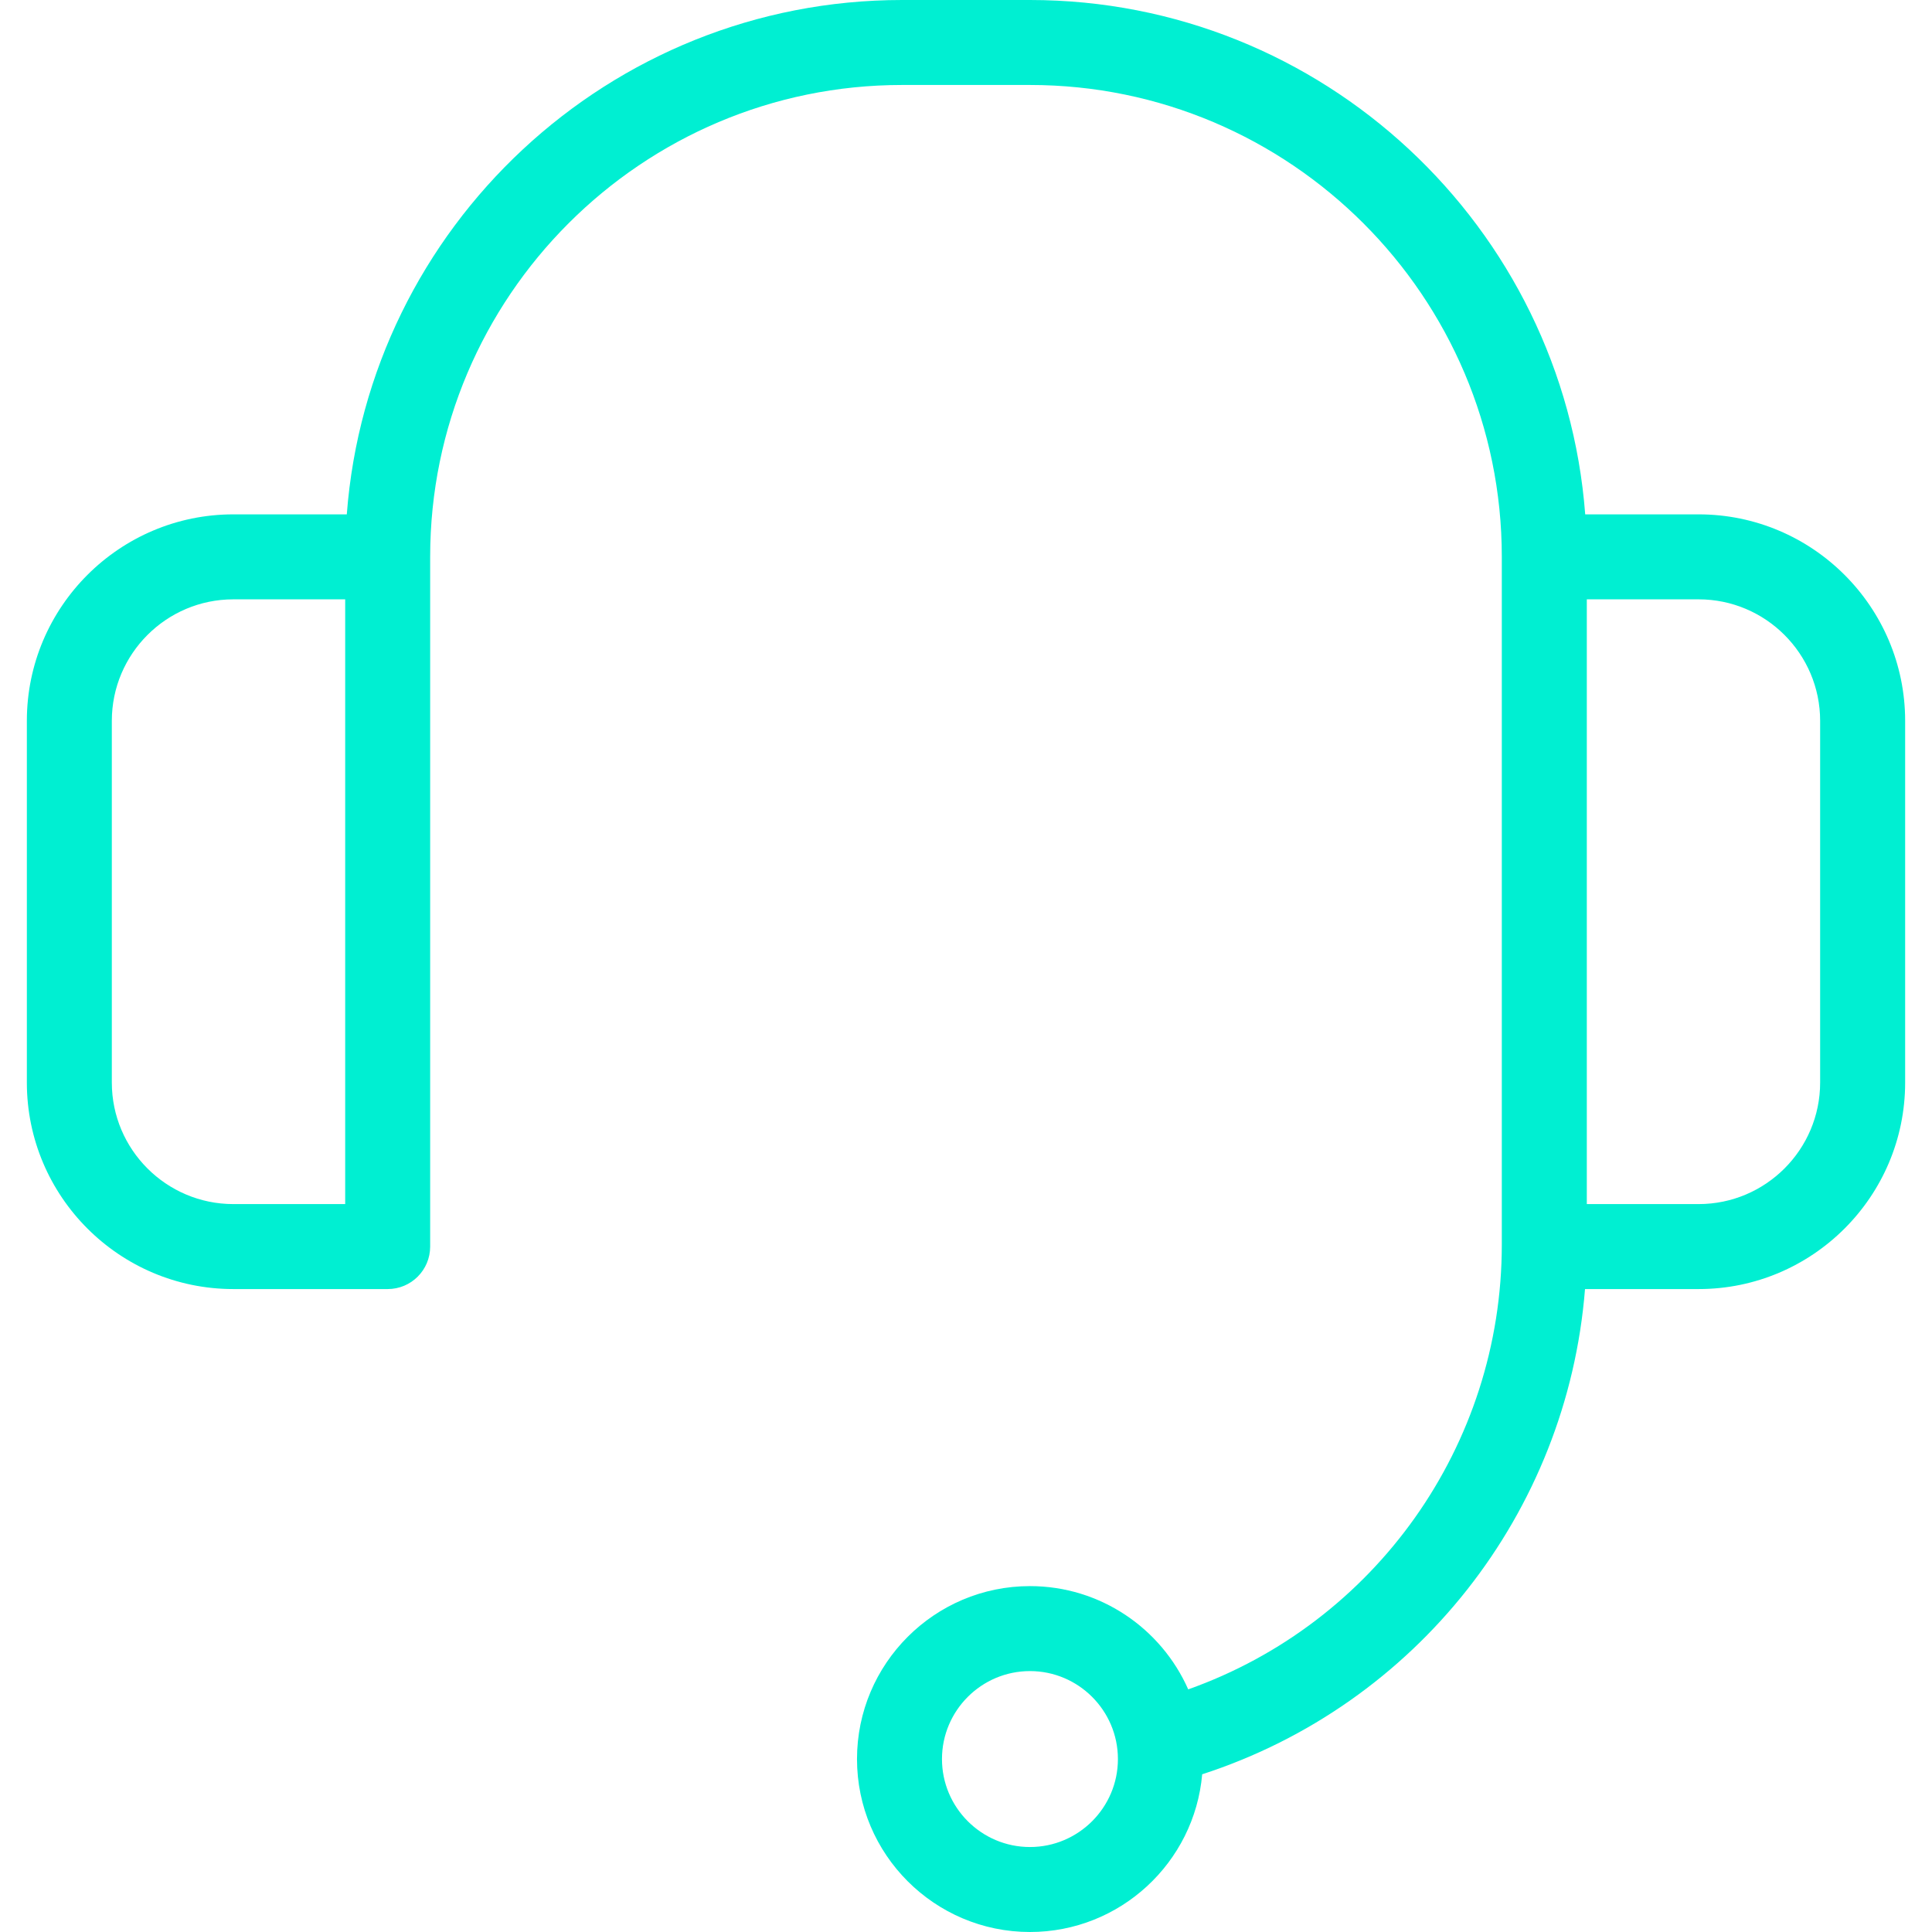 <svg width="60" height="60" viewBox="0 0 60 60" fill="none" xmlns="http://www.w3.org/2000/svg">
<path d="M52.752 15.974H49.23C48.553 7.052 41.078 0 31.986 0H28.013C18.922 0 11.446 7.052 10.77 15.974H7.247C3.711 15.974 0.834 18.851 0.834 22.387V33.62C0.834 37.157 3.711 40.033 7.247 40.033H12.04C12.769 40.033 13.359 39.443 13.359 38.714V17.294C13.359 9.213 19.933 2.639 28.013 2.639H31.986C40.066 2.639 46.64 9.213 46.64 17.294V38.654C46.64 44.902 42.695 50.409 36.901 52.465C36.067 50.578 34.178 49.258 31.986 49.258C29.024 49.258 26.615 51.667 26.615 54.629C26.615 57.59 29.024 60 31.986 60C34.788 60 37.095 57.843 37.335 55.102C43.982 52.946 48.672 46.985 49.224 40.033H52.753C56.289 40.033 59.166 37.156 59.166 33.62V22.387C59.166 18.851 56.289 15.974 52.752 15.974ZM10.72 37.394H7.247C5.166 37.394 3.473 35.701 3.473 33.62V22.387C3.473 20.306 5.166 18.613 7.247 18.613H10.72V37.394ZM31.986 57.361C30.48 57.361 29.254 56.135 29.254 54.629C29.254 53.123 30.48 51.897 31.986 51.897C33.492 51.897 34.718 53.123 34.718 54.629C34.718 56.135 33.492 57.361 31.986 57.361ZM56.526 33.62C56.526 35.701 54.833 37.394 52.752 37.394H49.28V18.613H52.752C54.833 18.613 56.526 20.306 56.526 22.387V33.62Z" fill="#00EFD2"/>
</svg>
